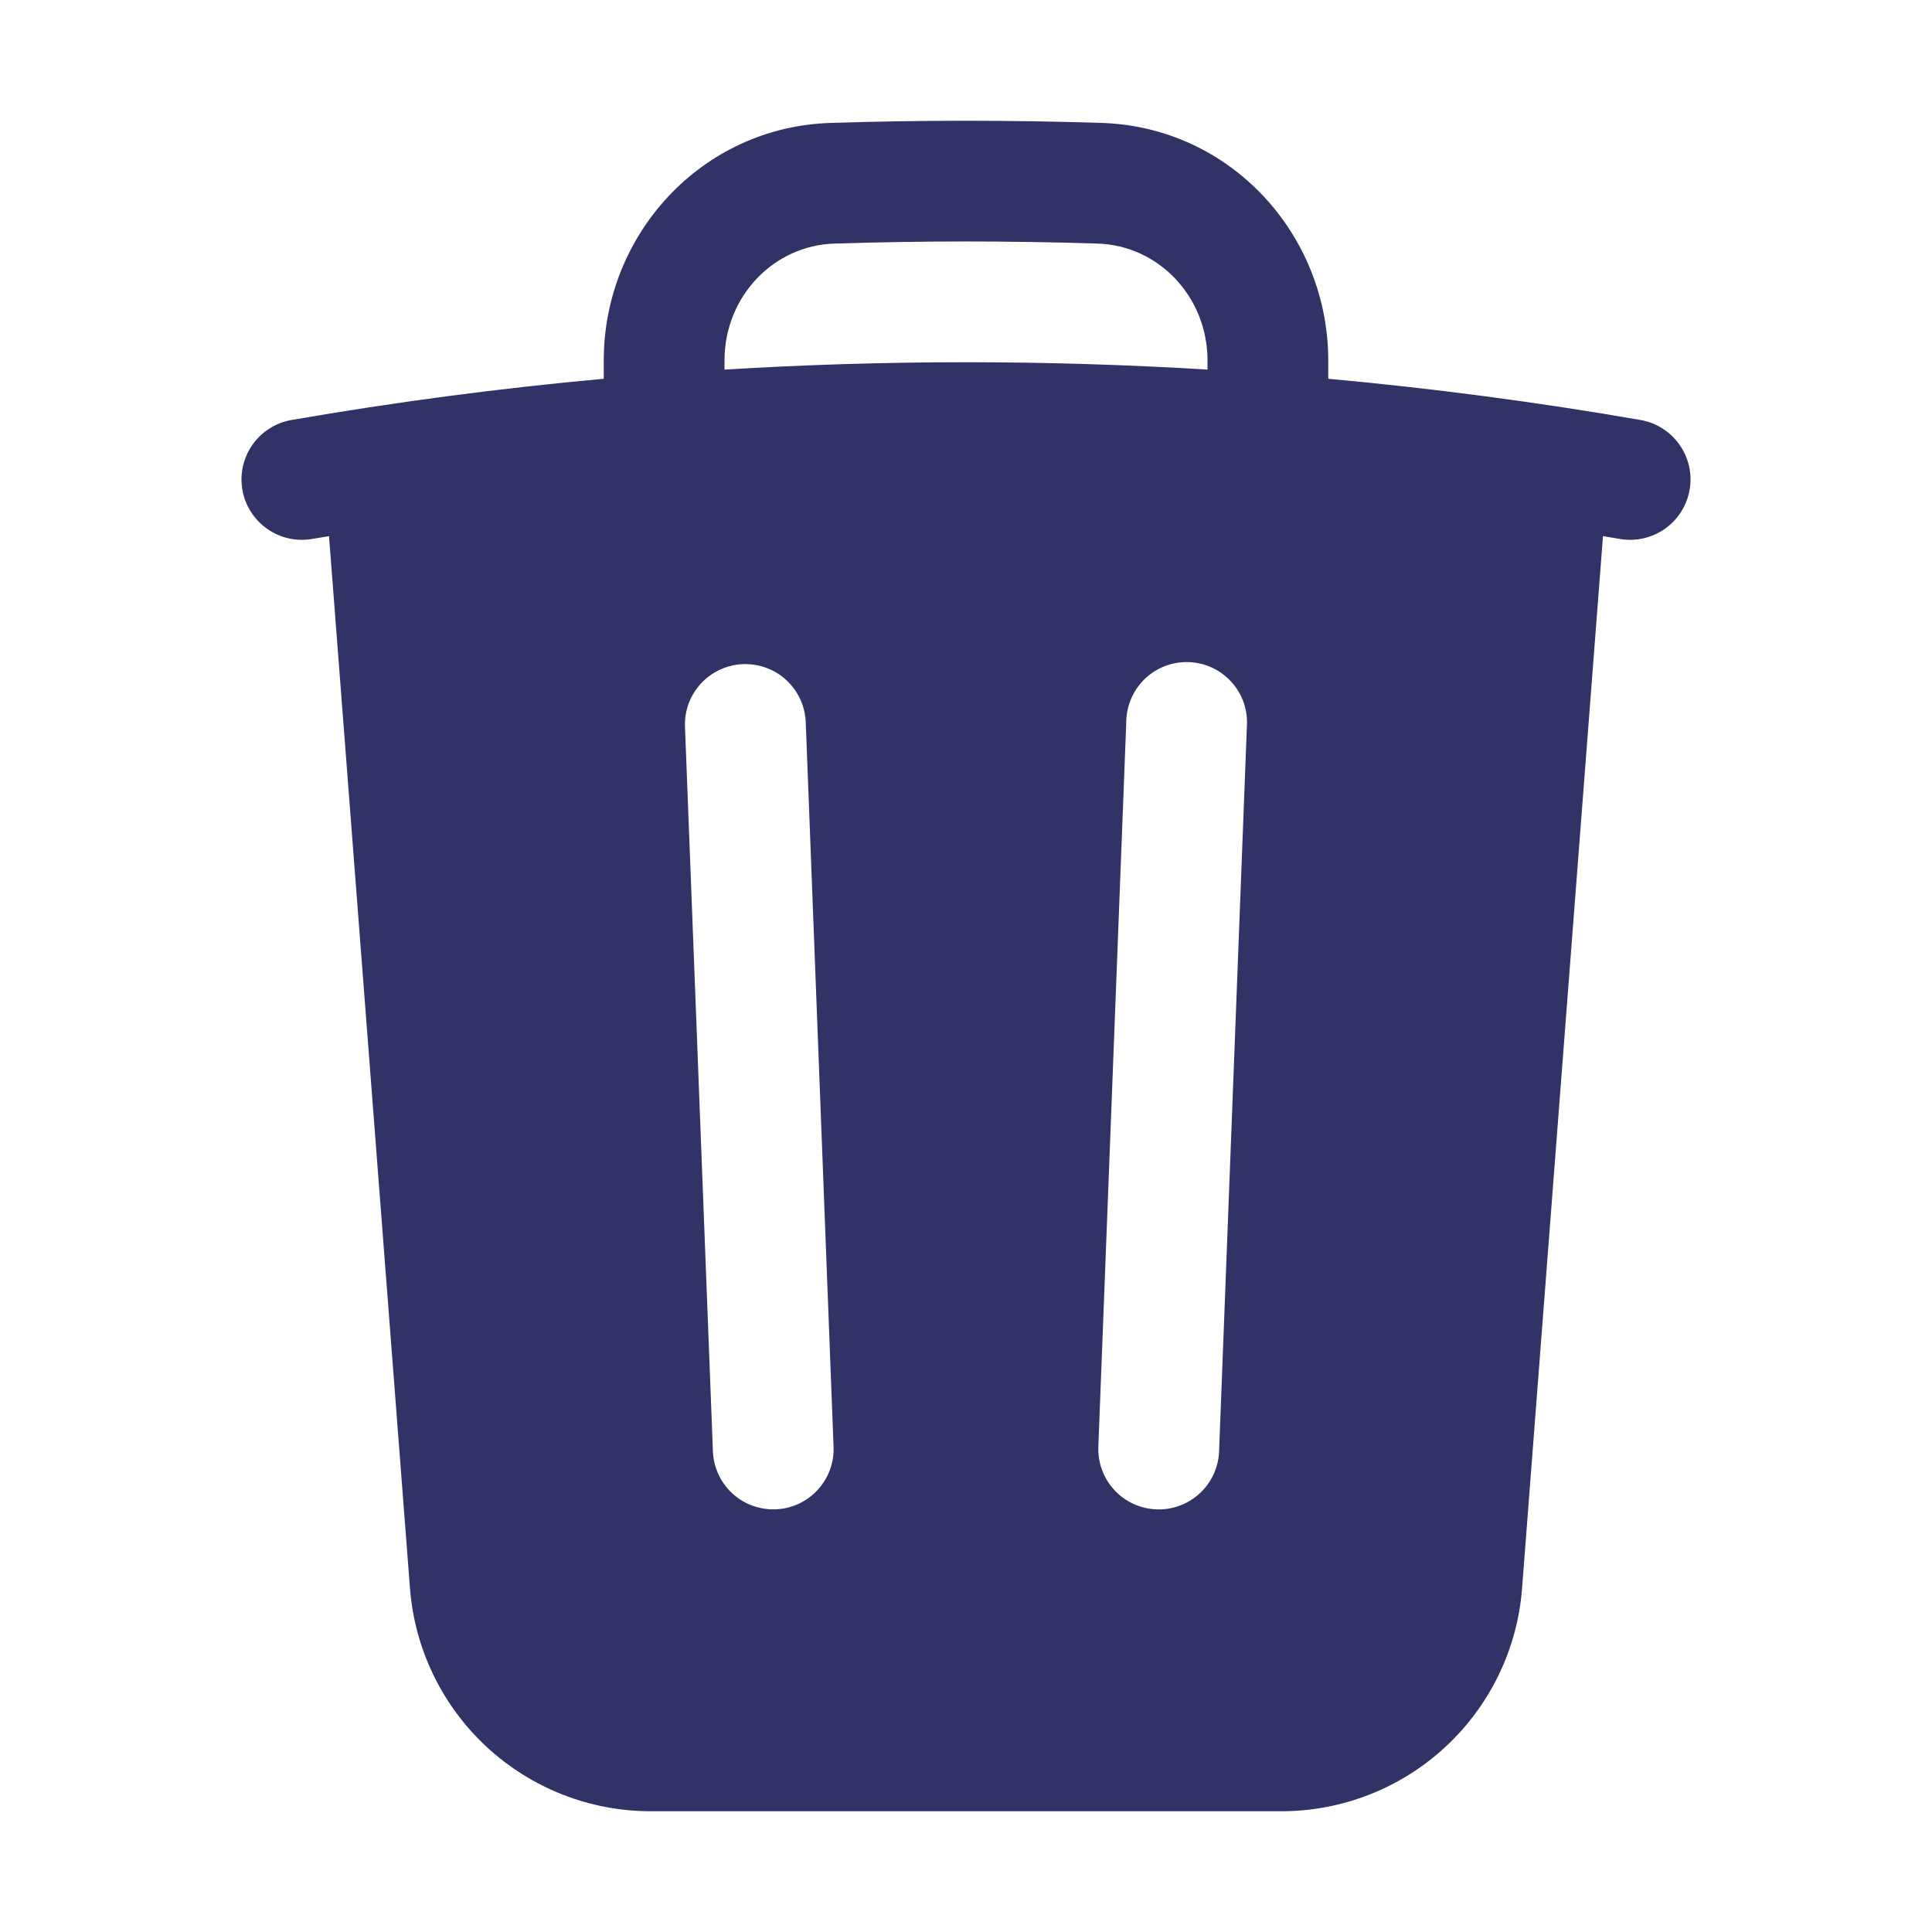 <svg width="40" height="40" viewBox="0 0 40 40" fill="none" xmlns="http://www.w3.org/2000/svg">
<g id="ic-trash">
<path id="Vector" fill-rule="evenodd" clip-rule="evenodd" d="M27.5 7.463V7.842C29.665 8.04 31.821 8.324 33.963 8.695C34.125 8.723 34.28 8.783 34.418 8.87C34.557 8.958 34.677 9.072 34.772 9.207C34.866 9.341 34.934 9.492 34.97 9.652C35.006 9.812 35.01 9.978 34.982 10.14C34.954 10.302 34.894 10.456 34.806 10.595C34.718 10.734 34.604 10.854 34.47 10.948C34.336 11.043 34.184 11.11 34.024 11.146C33.864 11.182 33.698 11.186 33.537 11.158L33.188 11.1L31.513 32.883C31.417 34.139 30.85 35.312 29.925 36.168C29.001 37.024 27.788 37.5 26.528 37.5H13.473C12.214 37.5 11 37.024 10.076 36.168C9.152 35.312 8.585 34.139 8.488 32.883L6.812 11.1L6.463 11.158C6.302 11.186 6.136 11.182 5.976 11.146C5.816 11.11 5.664 11.043 5.53 10.948C5.259 10.757 5.075 10.467 5.018 10.14C4.962 9.813 5.037 9.477 5.228 9.207C5.419 8.936 5.71 8.751 6.037 8.695C8.179 8.324 10.335 8.039 12.5 7.842V7.463C12.5 4.857 14.522 2.63 17.193 2.545C19.064 2.485 20.937 2.485 22.808 2.545C25.48 2.63 27.5 4.857 27.5 7.463ZM17.273 5.043C19.091 4.985 20.91 4.985 22.728 5.043C23.983 5.083 25 6.14 25 7.463V7.652C21.67 7.449 18.33 7.449 15 7.652V7.463C15 6.14 16.015 5.083 17.273 5.043ZM16.682 14.952C16.675 14.787 16.637 14.626 16.568 14.477C16.499 14.328 16.402 14.193 16.281 14.082C16.161 13.97 16.02 13.883 15.865 13.827C15.711 13.77 15.547 13.744 15.383 13.75C15.219 13.756 15.058 13.795 14.909 13.864C14.759 13.932 14.625 14.03 14.514 14.15C14.402 14.271 14.315 14.412 14.258 14.566C14.201 14.72 14.175 14.884 14.182 15.048L14.76 30.048C14.773 30.38 14.917 30.692 15.16 30.917C15.28 31.029 15.422 31.116 15.576 31.172C15.73 31.229 15.893 31.255 16.058 31.249C16.222 31.243 16.383 31.204 16.532 31.136C16.681 31.067 16.815 30.97 16.927 30.849C17.038 30.729 17.125 30.587 17.182 30.433C17.239 30.279 17.265 30.116 17.258 29.952L16.682 14.952ZM25.815 15.048C25.827 14.881 25.806 14.713 25.752 14.554C25.698 14.395 25.612 14.249 25.5 14.124C25.388 13.999 25.253 13.898 25.101 13.826C24.949 13.755 24.784 13.715 24.617 13.708C24.449 13.702 24.282 13.729 24.125 13.788C23.968 13.848 23.825 13.938 23.704 14.054C23.583 14.171 23.486 14.31 23.42 14.464C23.354 14.618 23.319 14.784 23.318 14.952L22.74 29.952C22.727 30.283 22.847 30.606 23.072 30.85C23.297 31.093 23.61 31.237 23.942 31.25C24.273 31.263 24.596 31.143 24.84 30.918C25.083 30.693 25.227 30.38 25.24 30.048L25.815 15.048Z" fill="#313265"/>
</g>
</svg>
